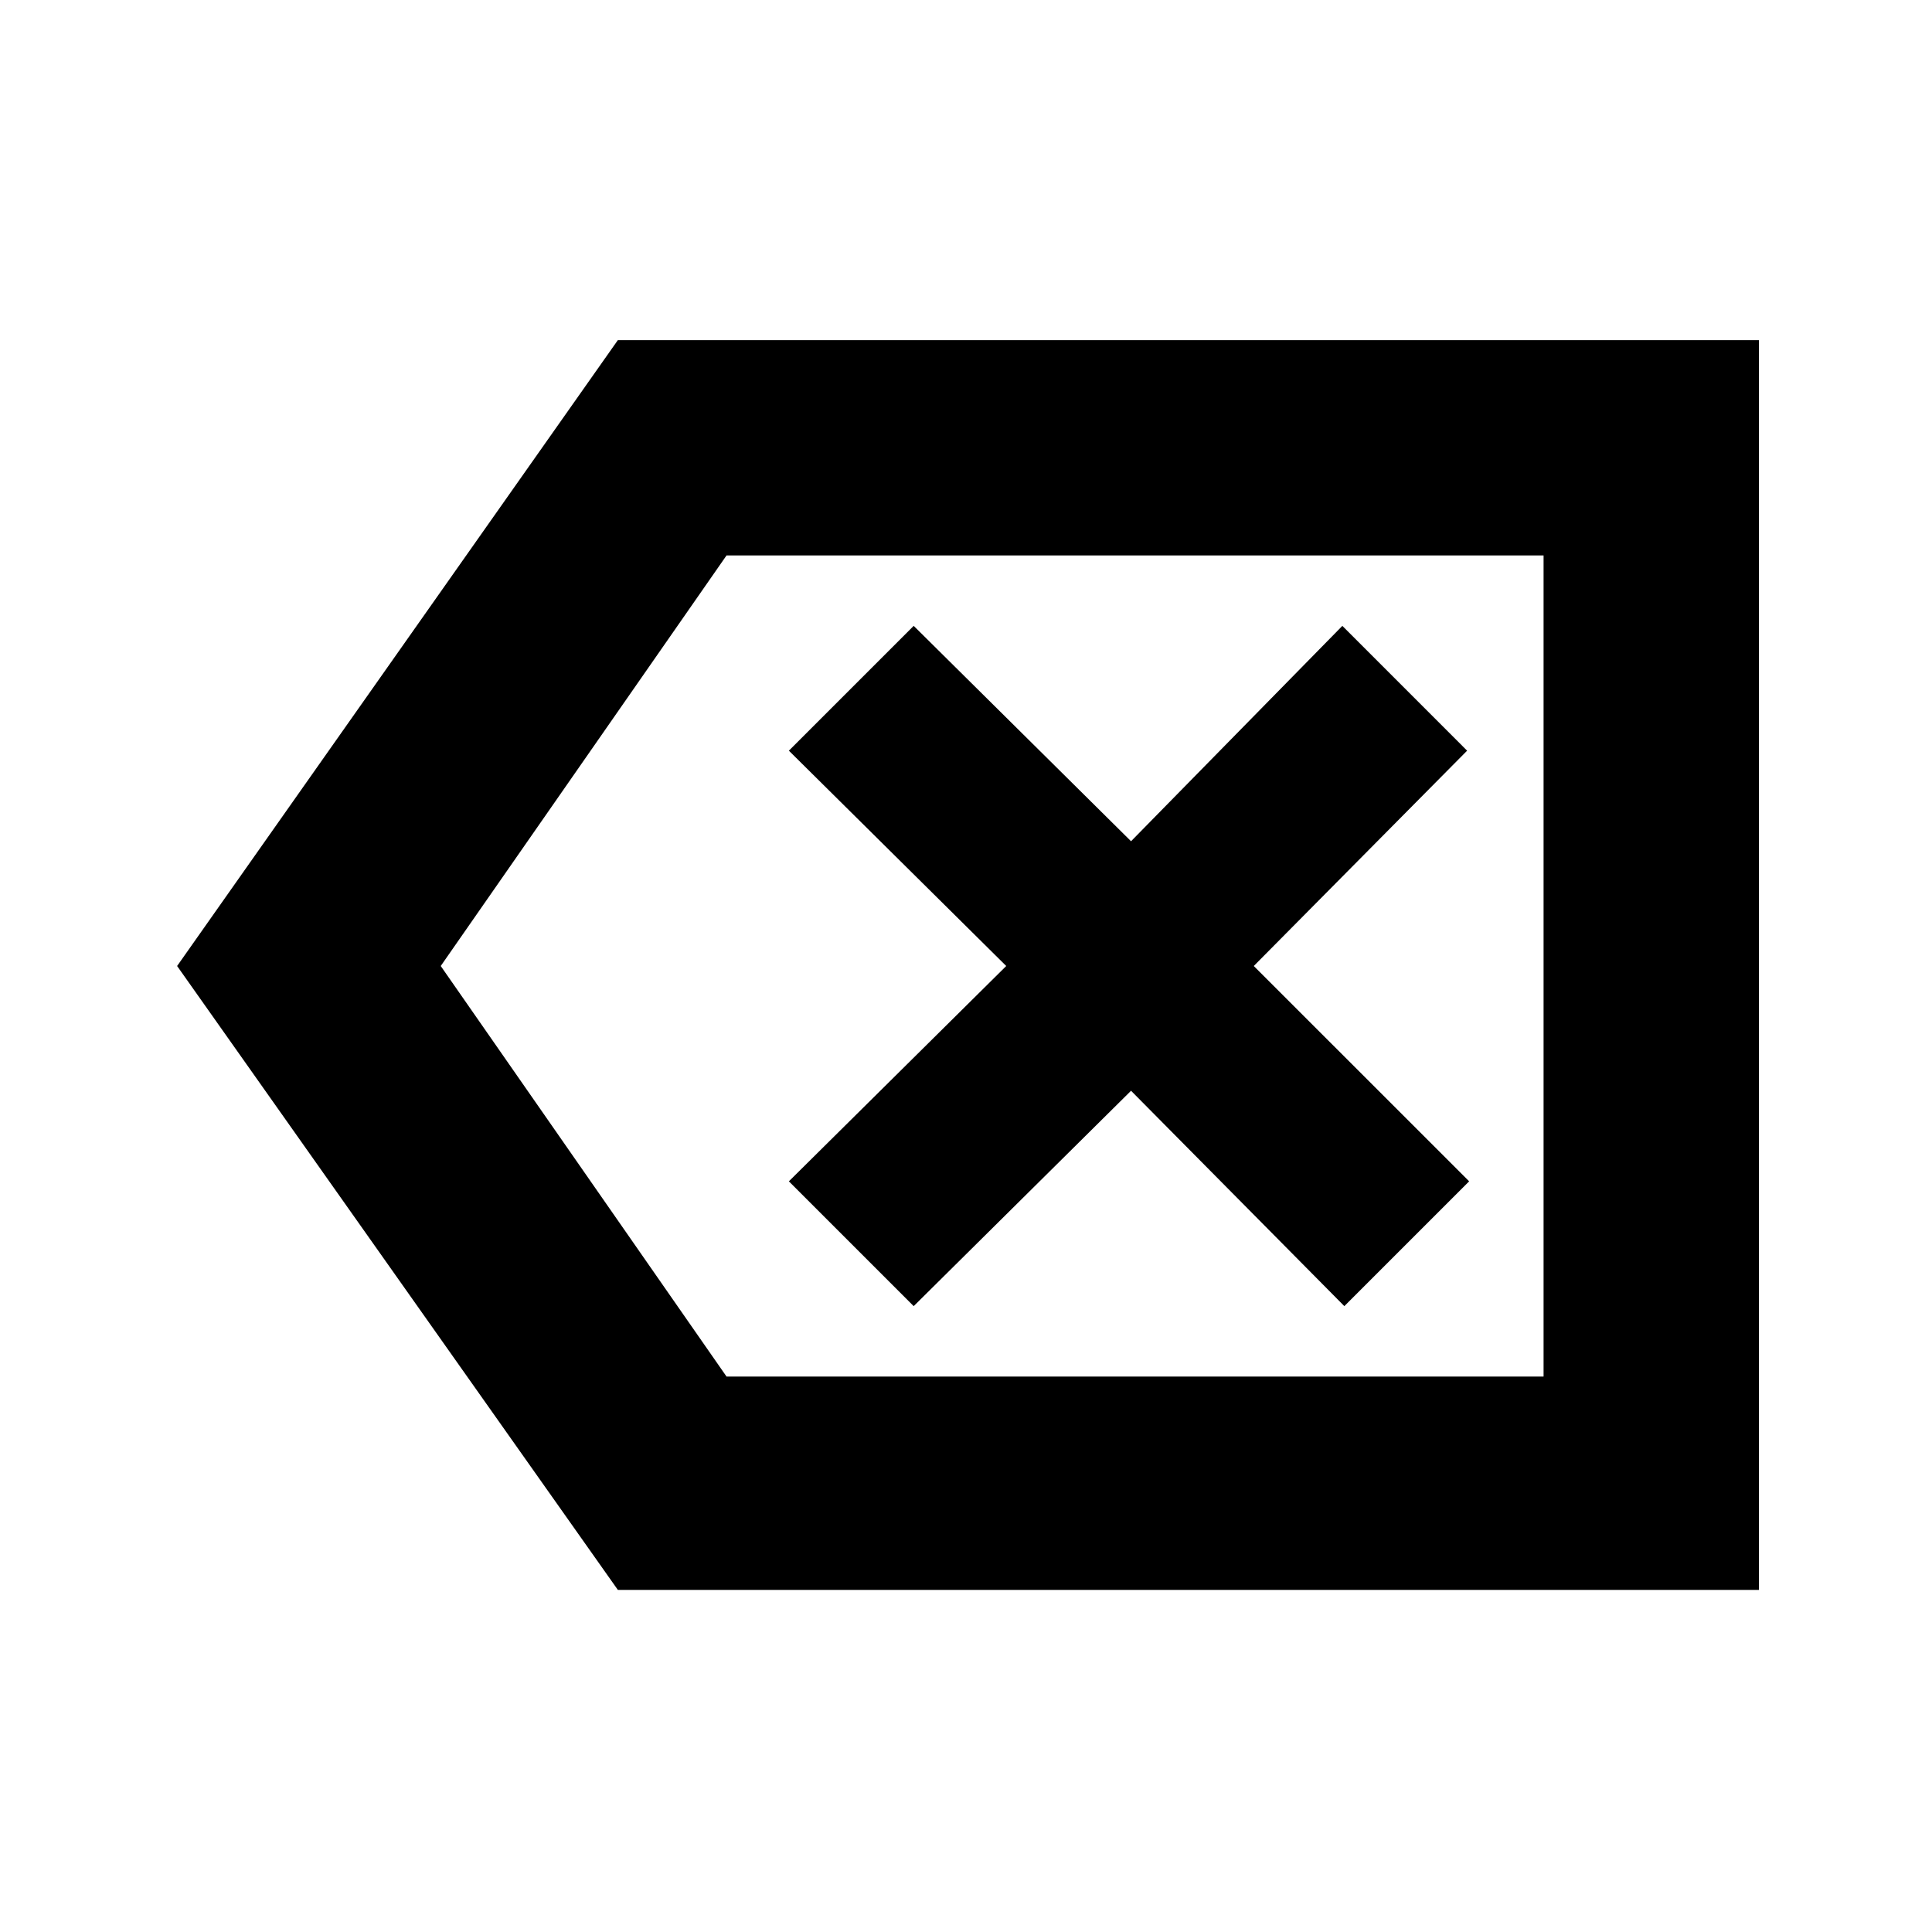 <svg xmlns="http://www.w3.org/2000/svg" height="40" width="40"><path d="m18.917 27.042 4.5-4.459 4.416 4.459 2.584-2.584L25.958 20l4.417-4.458-2.583-2.584-4.375 4.459-4.5-4.459-2.584 2.584 4.5 4.458-4.5 4.458Zm-6.125 5.875L3.667 20l9.125-12.958h23.625v25.875Zm2.25-4.417h16.916v-17H15.042L9.125 20Zm16.916 0v-17Z"/></svg>